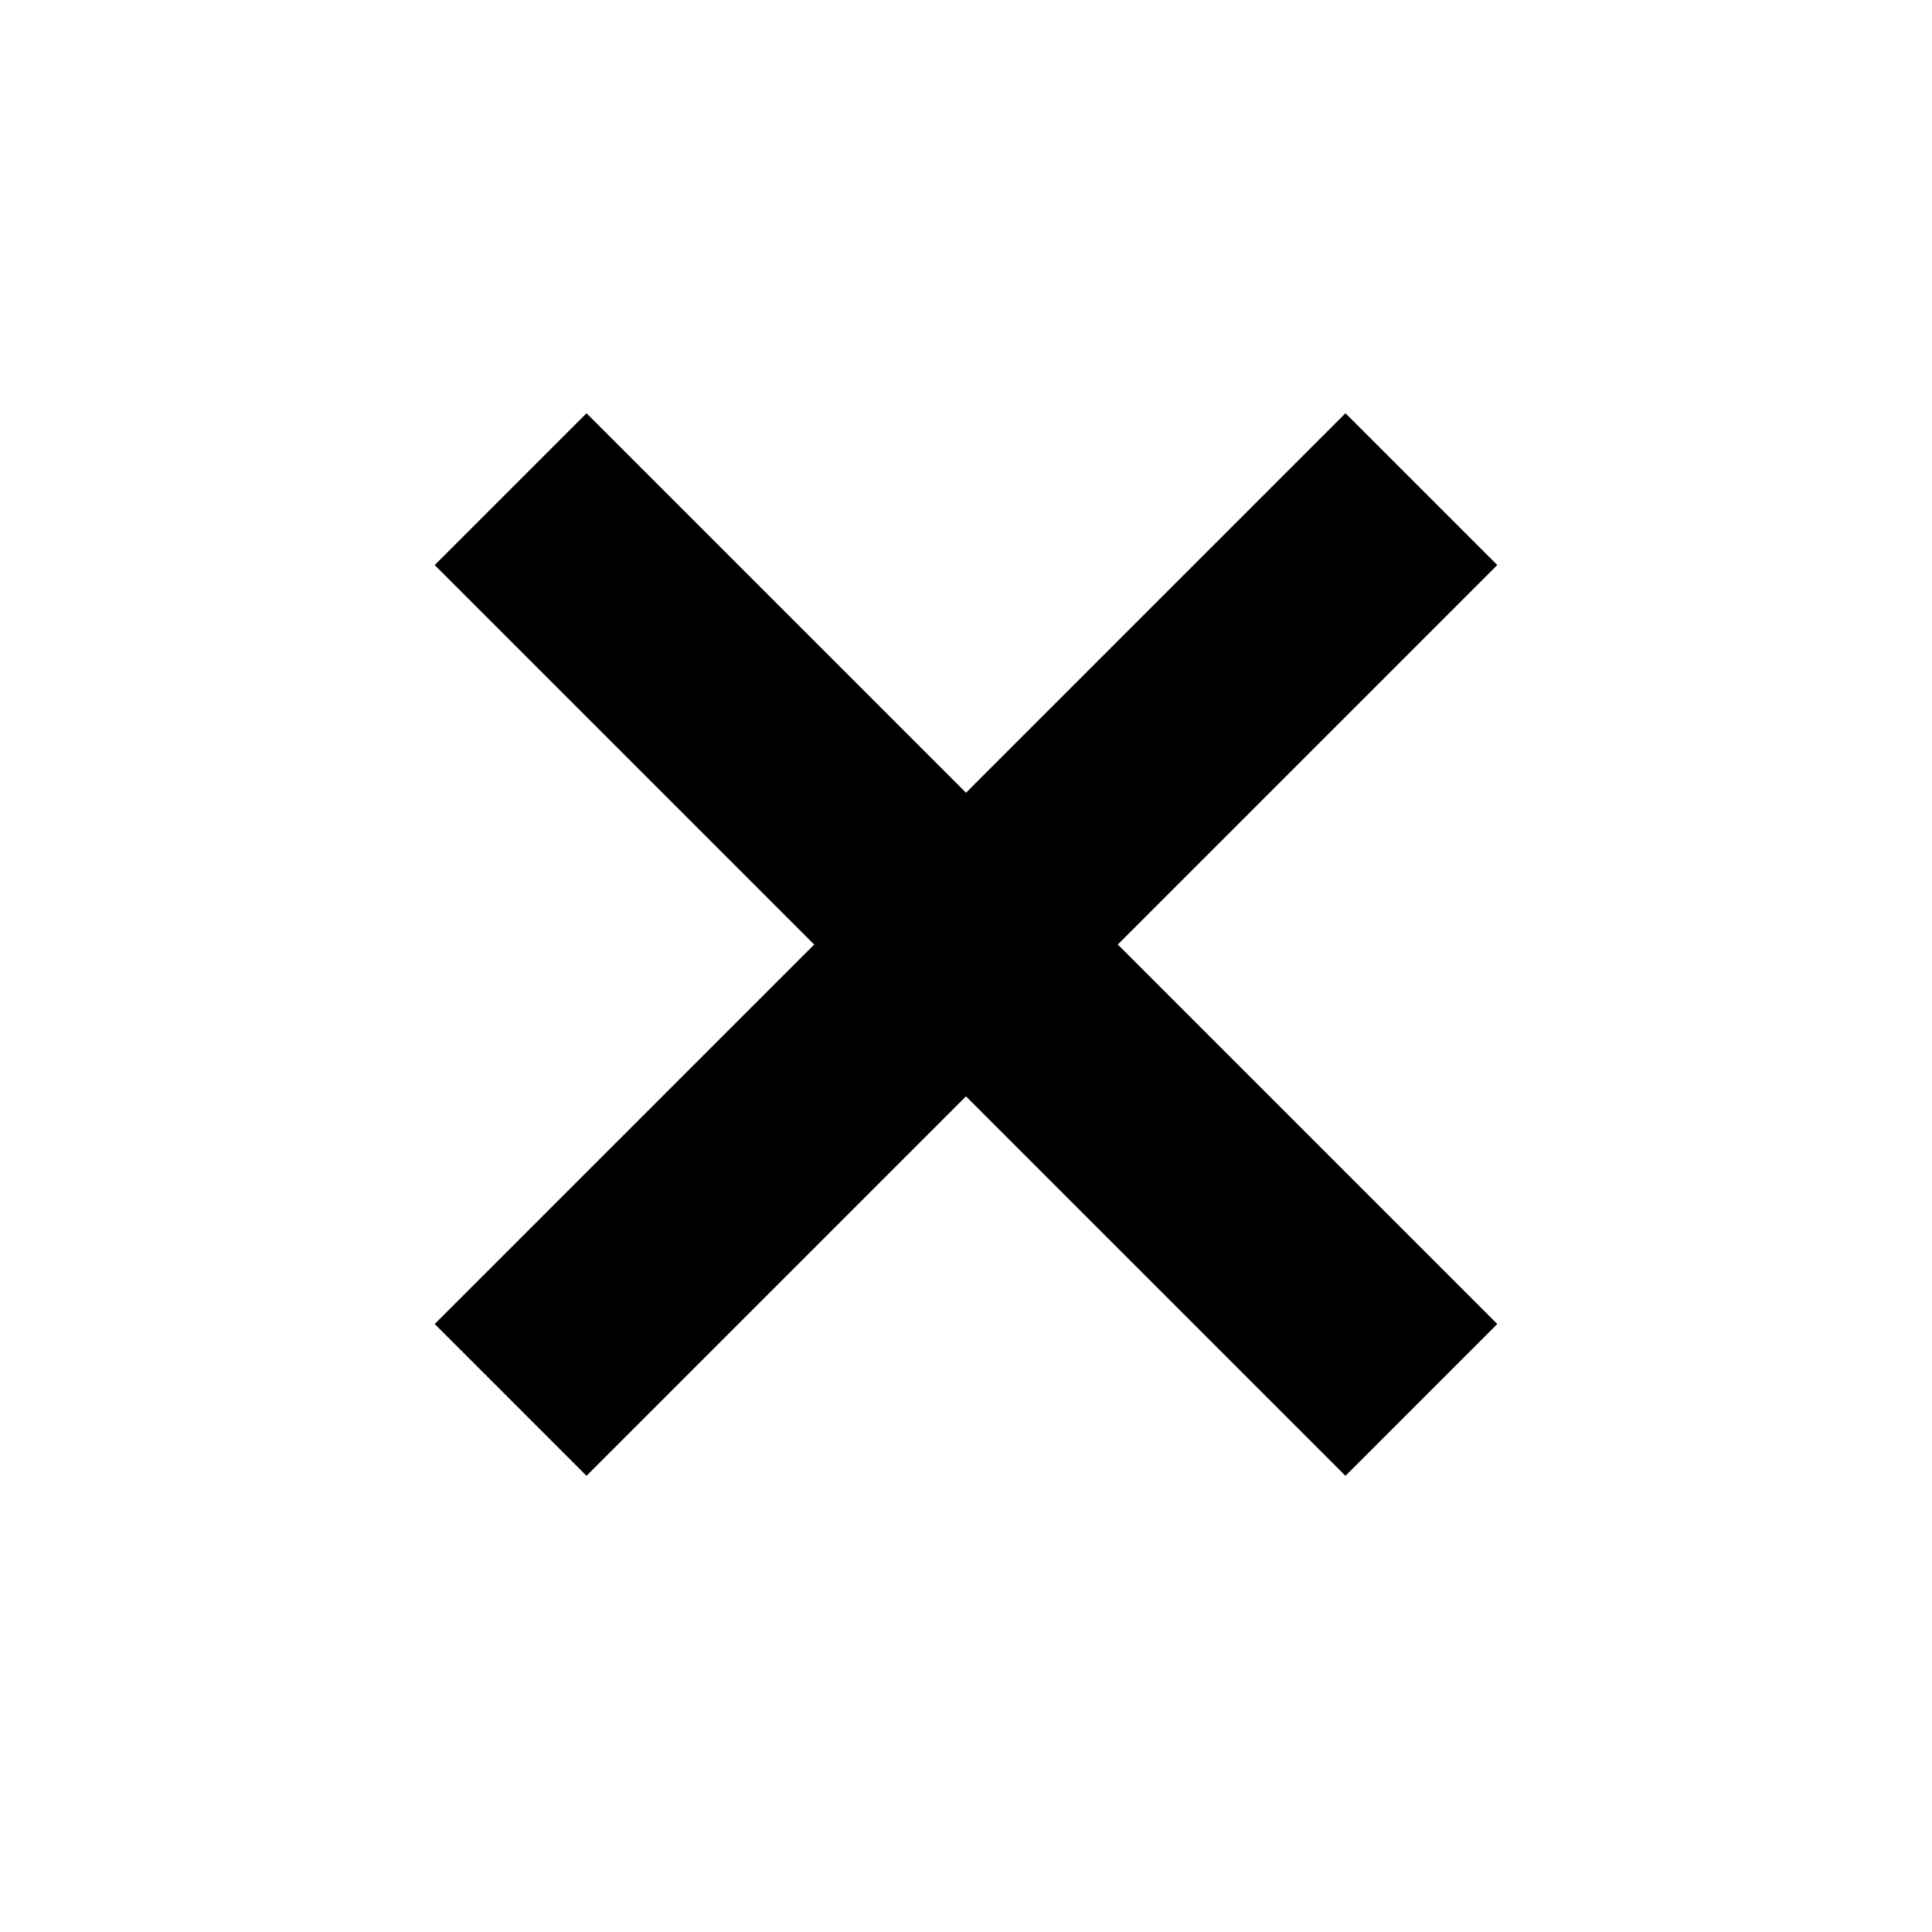 <?xml version="1.0" encoding="UTF-8"?>
<svg width="18px" height="18px" viewBox="0 0 18 18" version="1.1" xmlns="http://www.w3.org/2000/svg" xmlns:xlink="http://www.w3.org/1999/xlink">
    <!-- Generator: Sketch 48.2 (47327) - http://www.bohemiancoding.com/sketch -->
    <title>ic_menu_close</title>
    <desc>Created with Sketch.</desc>
    <defs></defs>
    <g id="Page-1" stroke="none" stroke-width="1" fill="none" fill-rule="evenodd">
        <g id="ic_menu_close">
            <g id="Group-73">
                <rect id="Rectangle-40" fill="#FFFFFF" opacity="0" x="0" y="0" width="18" height="18"></rect>
                <rect id="Rectangle-33-Copy-2" fill="#000000" transform="translate(9, 8.8) rotate(-45) translate(-9, -8.8) " x="3" y="7.8" width="12" height="2"></rect>
                <rect id="Rectangle-33-Copy-2" fill="#000000" transform="translate(9, 8.8) scale(1, -1) rotate(-45) translate(-9, -8.8) " x="3" y="7.8" width="12" height="2"></rect>
            </g>
        </g>
    </g>
</svg>